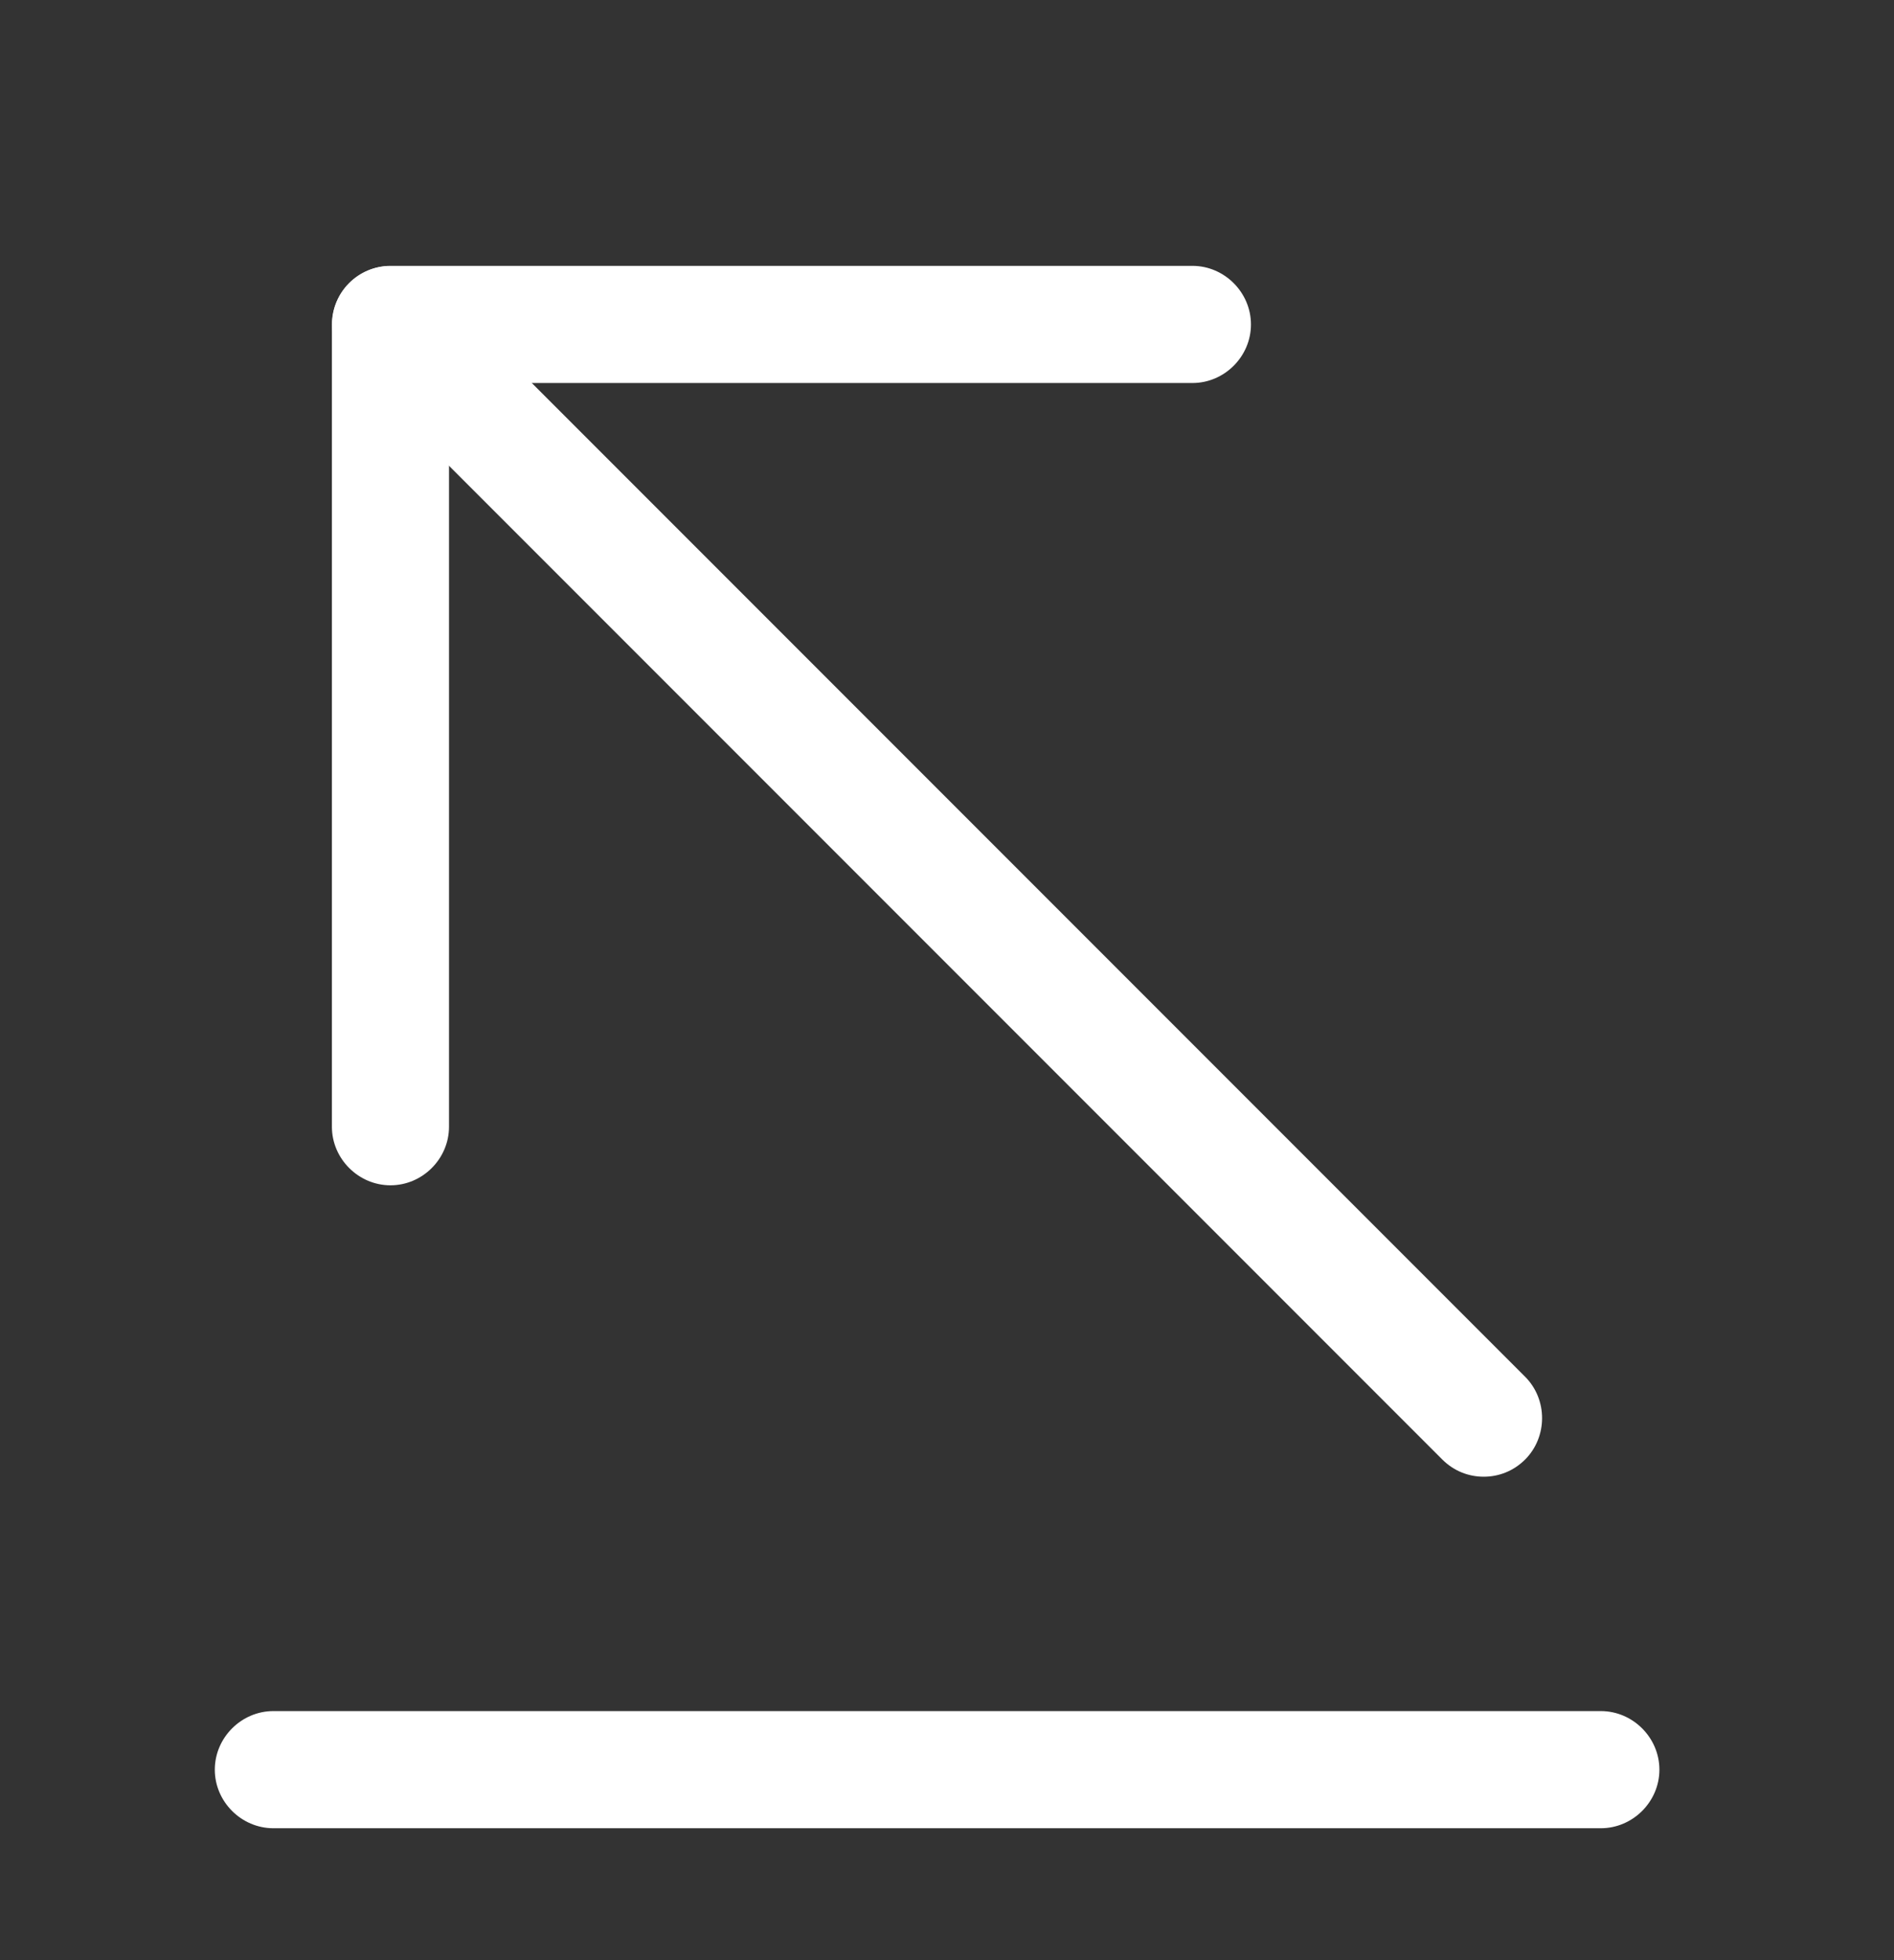 <svg width="29" height="30" viewBox="0 0 29 30" fill="none" xmlns="http://www.w3.org/2000/svg">
<rect x="0" y="0" width="29" height="30" fill="#333333" stroke="none"/>
<path d="M24.511 27.981H4.186C3.696 27.981 3.289 27.575 3.289 27.085C3.289 26.594 3.696 26.188 4.186 26.188H24.511C25.001 26.188 25.408 26.594 25.408 27.085C25.408 27.575 25.001 27.981 24.511 27.981Z" fill="white"/>
<path d="M22.718 22.601C22.491 22.601 22.264 22.517 22.084 22.338L5.346 5.6C4.999 5.253 4.999 4.679 5.346 4.332C5.693 3.985 6.267 3.985 6.613 4.332L23.352 21.071C23.698 21.417 23.698 21.991 23.352 22.338C23.172 22.517 22.945 22.601 22.718 22.601Z" fill="white"/>
<path d="M5.979 18.141C5.489 18.141 5.082 17.735 5.082 17.245V4.966C5.082 4.476 5.489 4.069 5.979 4.069H18.258C18.748 4.069 19.154 4.476 19.154 4.966C19.154 5.456 18.748 5.862 18.258 5.862H6.875V17.245C6.875 17.735 6.469 18.141 5.979 18.141Z" fill="white"/>
</svg>
